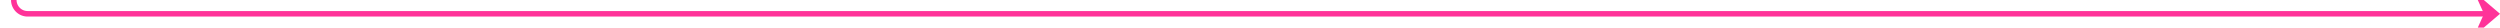 ﻿<?xml version="1.0" encoding="utf-8"?>
<svg version="1.1" xmlns:xlink="http://www.w3.org/1999/xlink" width="906px" height="10px" preserveAspectRatio="xMinYMid meet" viewBox="1460 339  906 8" xmlns="http://www.w3.org/2000/svg">
  <path d="M 1465 100  L 1465 338  A 5 5 0 0 0 1470 343 L 2364 343  " stroke-width="2" stroke="#ff3399" fill="none" />
  <path d="M 1465 98  A 3.5 3.5 0 0 0 1461.5 101.5 A 3.5 3.5 0 0 0 1465 105 A 3.5 3.5 0 0 0 1468.5 101.5 A 3.5 3.5 0 0 0 1465 98 Z M 2356.6 351  L 2366 343  L 2356.6 335  L 2360.2 343  L 2356.6 351  Z " fill-rule="nonzero" fill="#ff3399" stroke="none" />
</svg>